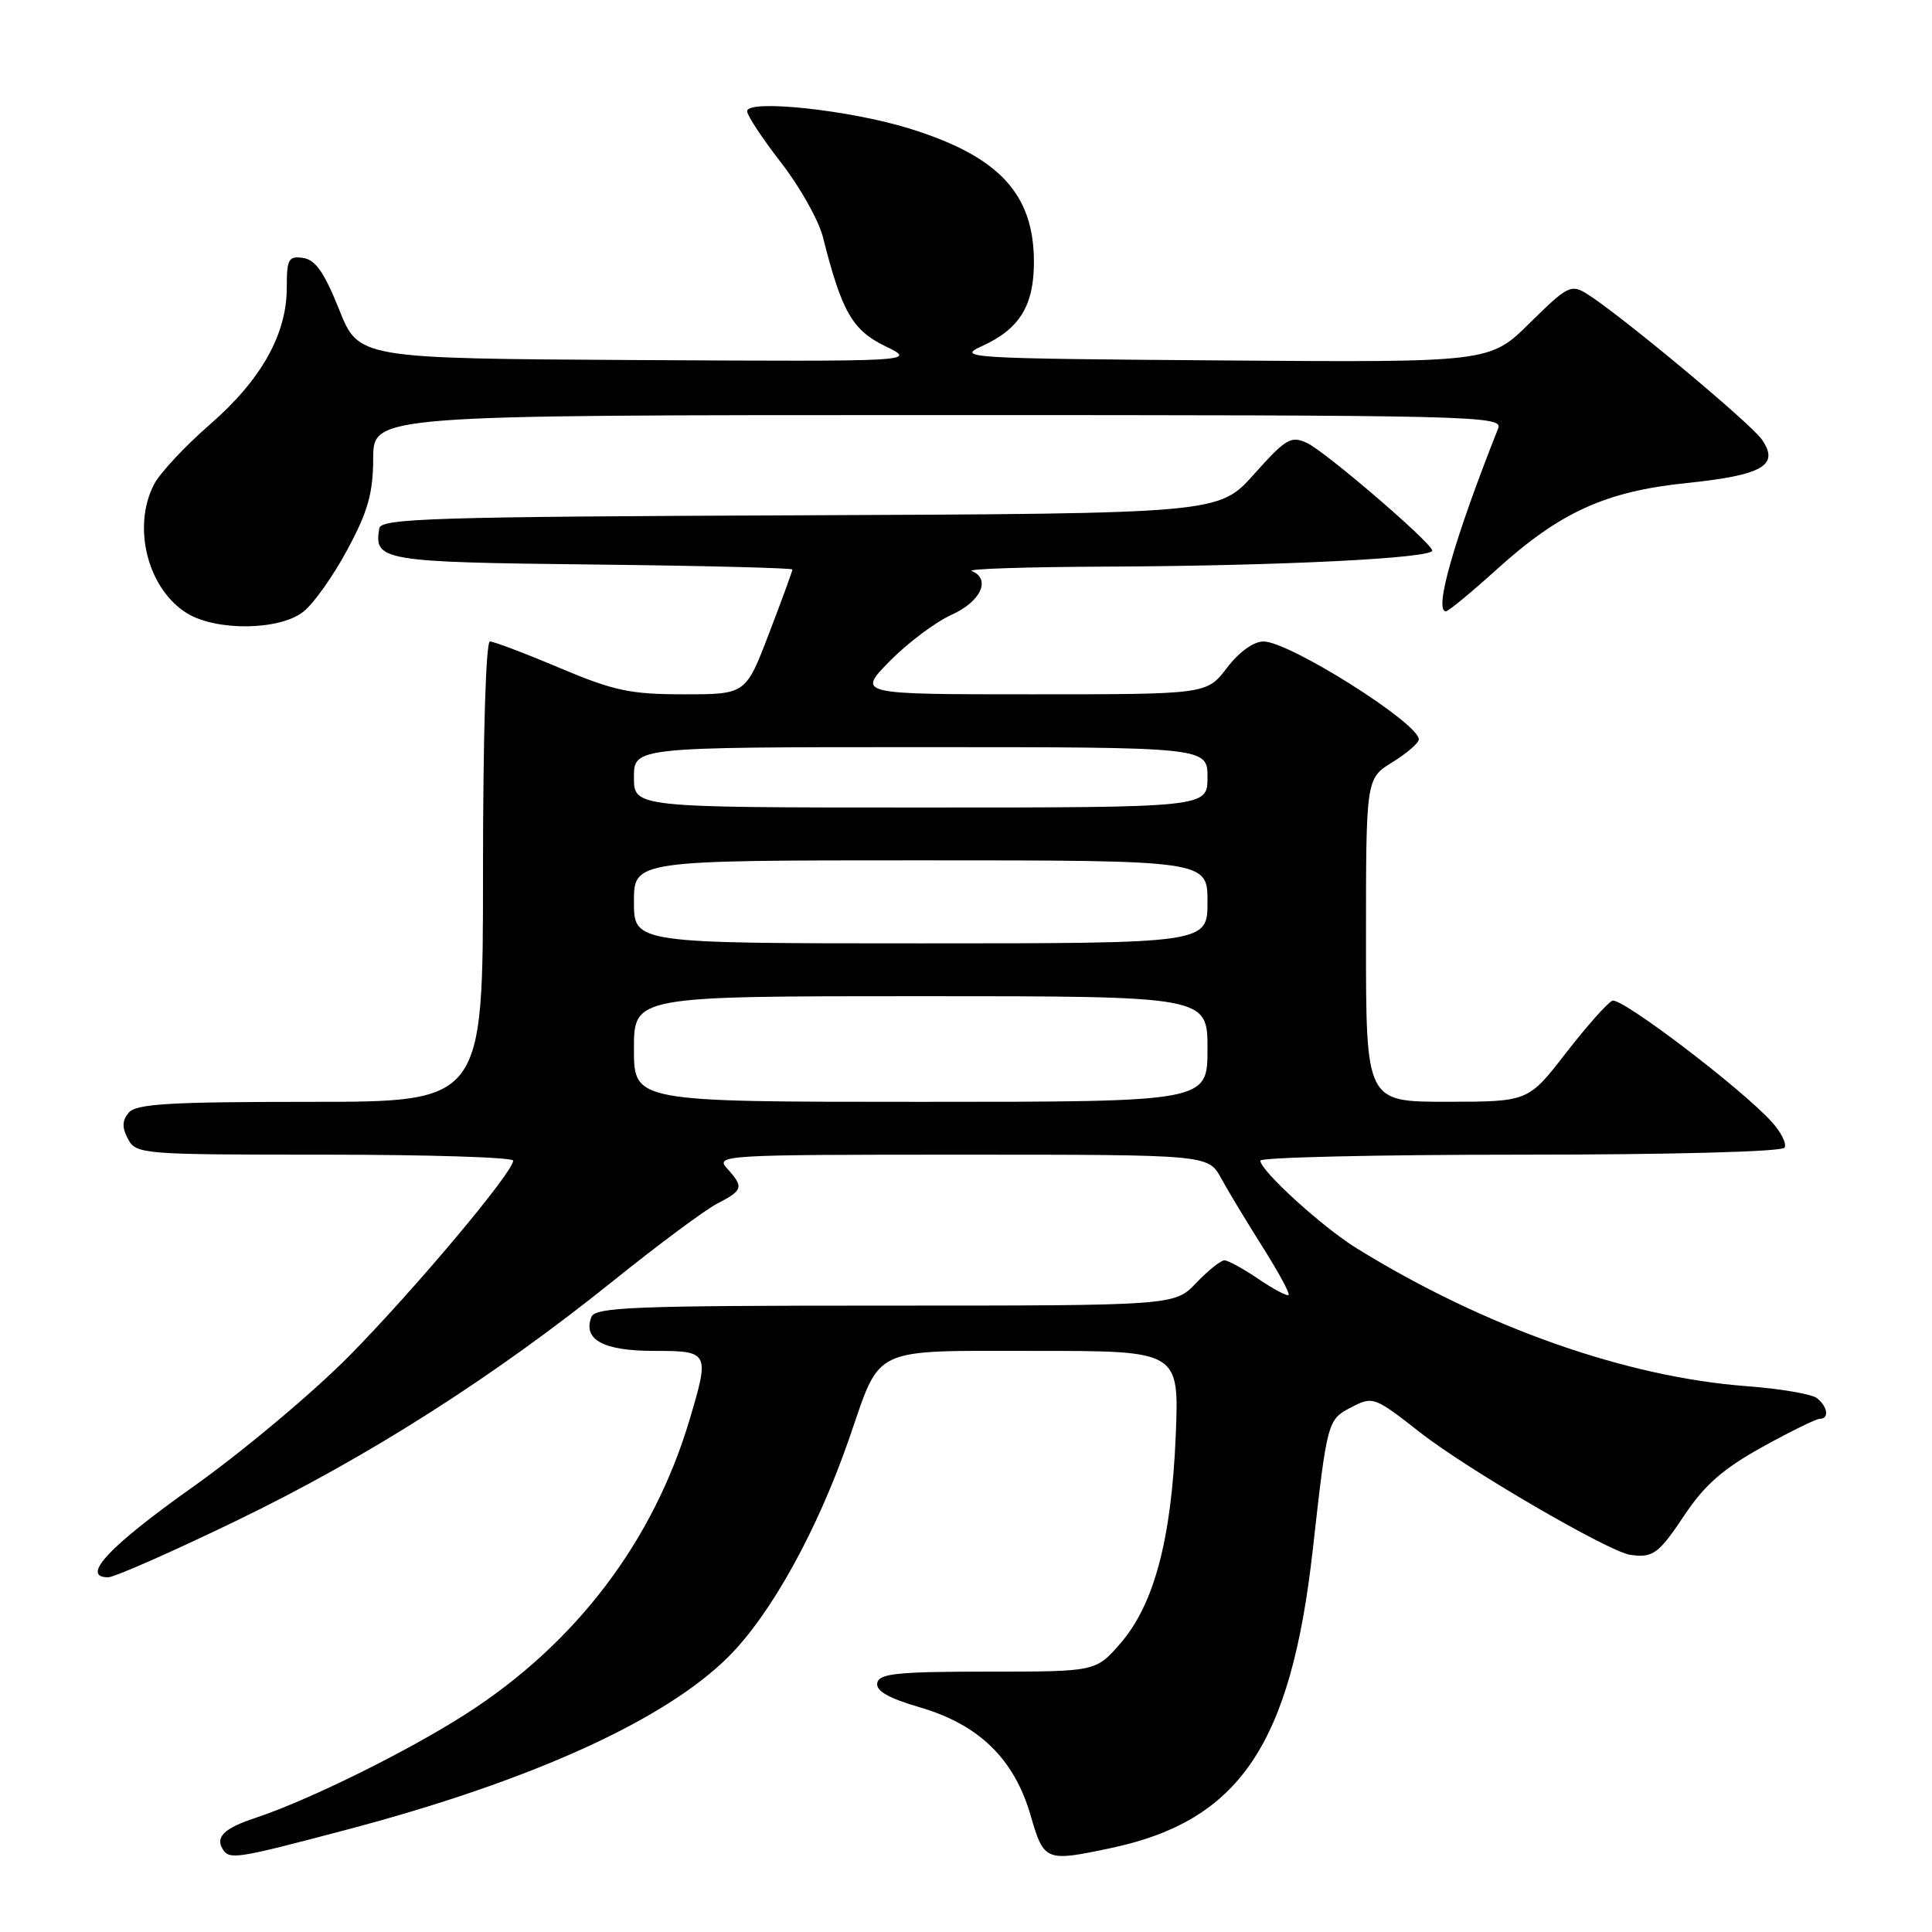 <?xml version="1.0" encoding="UTF-8" standalone="no"?>
<!DOCTYPE svg PUBLIC "-//W3C//DTD SVG 1.1//EN" "http://www.w3.org/Graphics/SVG/1.1/DTD/svg11.dtd" >
<svg xmlns="http://www.w3.org/2000/svg" xmlns:xlink="http://www.w3.org/1999/xlink" version="1.1" viewBox="0 0 256 256">
 <g >
 <path fill="currentColor"
d=" M 45.88 242.46 C 70.31 236.01 88.07 227.96 96.53 219.52 C 102.17 213.89 108.34 202.73 112.56 190.50 C 116.79 178.26 115.20 179.00 137.28 179.00 C 156.25 179.00 156.25 179.00 155.79 190.25 C 155.22 203.98 152.92 212.60 148.48 217.73 C 145.21 221.50 145.21 221.50 130.87 221.50 C 118.92 221.50 116.48 221.75 116.24 223.00 C 116.04 224.06 117.73 225.02 121.95 226.25 C 129.74 228.54 134.38 233.07 136.55 240.51 C 138.33 246.64 138.51 246.72 147.20 244.88 C 164.24 241.27 171.05 231.20 173.95 205.34 C 175.87 188.21 175.90 188.10 179.08 186.46 C 181.92 184.99 182.12 185.06 188.24 189.86 C 194.47 194.73 213.14 205.60 216.00 206.02 C 219.02 206.46 219.78 205.90 223.21 200.75 C 225.88 196.75 228.33 194.61 233.49 191.75 C 237.21 189.69 240.65 188.00 241.13 188.00 C 242.41 188.00 242.19 186.39 240.75 185.26 C 240.06 184.72 235.90 184.01 231.50 183.68 C 215.43 182.48 196.66 175.85 179.74 165.39 C 175.22 162.60 167.00 155.11 167.00 153.79 C 167.00 153.36 182.50 153.00 201.44 153.00 C 221.53 153.00 236.12 152.61 236.46 152.07 C 236.77 151.56 236.01 150.02 234.76 148.65 C 230.74 144.21 214.84 132.12 213.65 132.60 C 213.02 132.86 210.25 135.97 207.50 139.52 C 202.50 145.98 202.50 145.98 191.75 145.99 C 181.00 146.00 181.00 146.00 181.00 124.58 C 181.00 103.16 181.00 103.16 184.50 101.00 C 186.42 99.81 188.00 98.45 188.00 97.97 C 188.00 95.82 170.83 85.00 167.43 85.00 C 166.10 85.00 164.19 86.38 162.57 88.50 C 159.90 92.00 159.90 92.00 136.74 92.00 C 113.58 92.00 113.58 92.00 117.90 87.60 C 120.27 85.19 123.96 82.42 126.11 81.45 C 129.98 79.71 131.35 76.71 128.75 75.66 C 128.06 75.38 136.09 75.12 146.59 75.08 C 169.78 74.98 190.16 73.96 189.78 72.92 C 189.28 71.55 175.57 59.80 173.17 58.69 C 171.07 57.71 170.38 58.12 166.17 62.83 C 161.50 68.05 161.50 68.05 106.01 68.28 C 57.59 68.47 50.49 68.69 50.26 70.00 C 49.51 74.30 50.63 74.49 78.46 74.80 C 93.06 74.96 105.00 75.26 105.00 75.46 C 105.00 75.66 103.61 79.47 101.91 83.91 C 98.82 92.00 98.82 92.00 90.63 92.00 C 83.52 92.00 81.35 91.54 74.14 88.50 C 69.58 86.57 65.43 85.00 64.92 85.00 C 64.38 85.00 64.00 97.58 64.00 115.50 C 64.00 146.00 64.00 146.00 41.12 146.00 C 22.46 146.00 18.03 146.26 17.05 147.44 C 16.17 148.50 16.15 149.40 16.97 150.94 C 18.04 152.94 18.84 153.00 43.04 153.00 C 56.77 153.00 68.00 153.35 68.00 153.79 C 68.00 155.32 54.96 170.85 46.29 179.65 C 41.45 184.55 32.10 192.39 25.51 197.06 C 14.44 204.91 10.61 209.00 14.33 209.00 C 15.15 209.00 22.78 205.64 31.29 201.52 C 48.68 193.12 65.41 182.47 81.33 169.66 C 87.25 164.90 93.42 160.32 95.04 159.48 C 98.47 157.71 98.58 157.30 96.35 154.83 C 94.74 153.06 95.77 153.00 127.39 153.00 C 160.09 153.00 160.09 153.00 161.80 156.11 C 162.73 157.82 165.21 161.92 167.30 165.23 C 169.39 168.53 170.94 171.39 170.75 171.59 C 170.55 171.79 168.75 170.83 166.75 169.47 C 164.74 168.11 162.72 167.00 162.24 167.00 C 161.76 167.00 160.08 168.35 158.50 170.00 C 155.63 173.00 155.63 173.00 117.28 173.00 C 83.98 173.00 78.86 173.20 78.36 174.51 C 77.21 177.51 79.95 179.00 86.62 179.00 C 93.97 179.00 94.04 179.14 91.39 188.06 C 86.59 204.22 76.32 217.75 61.77 227.09 C 53.92 232.12 40.85 238.57 33.76 240.91 C 29.74 242.24 28.52 243.41 29.50 245.00 C 30.40 246.46 31.20 246.34 45.88 242.46 Z  M 40.19 81.06 C 41.55 80.00 44.18 76.29 46.04 72.81 C 48.76 67.76 49.43 65.35 49.45 60.75 C 49.47 55.00 49.47 55.00 124.34 55.00 C 195.25 55.00 199.18 55.09 198.52 56.75 C 192.68 71.48 189.96 81.00 191.59 81.00 C 191.92 81.00 194.93 78.52 198.29 75.48 C 206.72 67.85 212.74 65.11 223.53 64.00 C 233.59 62.96 235.84 61.65 233.45 58.23 C 231.92 56.04 214.59 41.62 210.27 38.93 C 208.17 37.63 207.69 37.88 202.72 42.78 C 197.41 48.03 197.41 48.03 161.96 47.76 C 128.14 47.51 126.67 47.42 130.12 45.86 C 135.09 43.60 137.00 40.51 137.00 34.73 C 137.00 25.68 132.37 20.71 120.50 17.03 C 112.57 14.57 99.00 13.12 99.00 14.74 C 99.00 15.30 101.03 18.37 103.51 21.57 C 106.00 24.77 108.49 29.21 109.05 31.44 C 111.52 41.27 112.94 43.75 117.30 45.87 C 121.50 47.91 121.50 47.91 84.51 47.71 C 47.52 47.50 47.52 47.50 44.93 41.00 C 42.98 36.11 41.80 34.42 40.17 34.18 C 38.23 33.90 38.00 34.32 38.00 38.11 C 38.00 44.31 34.62 50.32 27.81 56.25 C 24.51 59.12 21.18 62.69 20.41 64.18 C 17.48 69.83 19.57 78.03 24.76 81.25 C 28.64 83.65 37.03 83.55 40.19 81.06 Z  M 84.00 139.00 C 84.00 132.00 84.00 132.00 122.00 132.00 C 160.00 132.00 160.00 132.00 160.00 139.00 C 160.00 146.00 160.00 146.00 122.00 146.00 C 84.00 146.00 84.00 146.00 84.00 139.00 Z  M 84.00 119.50 C 84.00 114.00 84.00 114.00 122.00 114.00 C 160.00 114.00 160.00 114.00 160.00 119.50 C 160.00 125.00 160.00 125.00 122.00 125.00 C 84.00 125.00 84.00 125.00 84.00 119.50 Z  M 84.00 103.00 C 84.00 99.00 84.00 99.00 122.00 99.00 C 160.00 99.00 160.00 99.00 160.00 103.00 C 160.00 107.00 160.00 107.00 122.00 107.00 C 84.00 107.00 84.00 107.00 84.00 103.00 Z "/>
</g>
</svg>